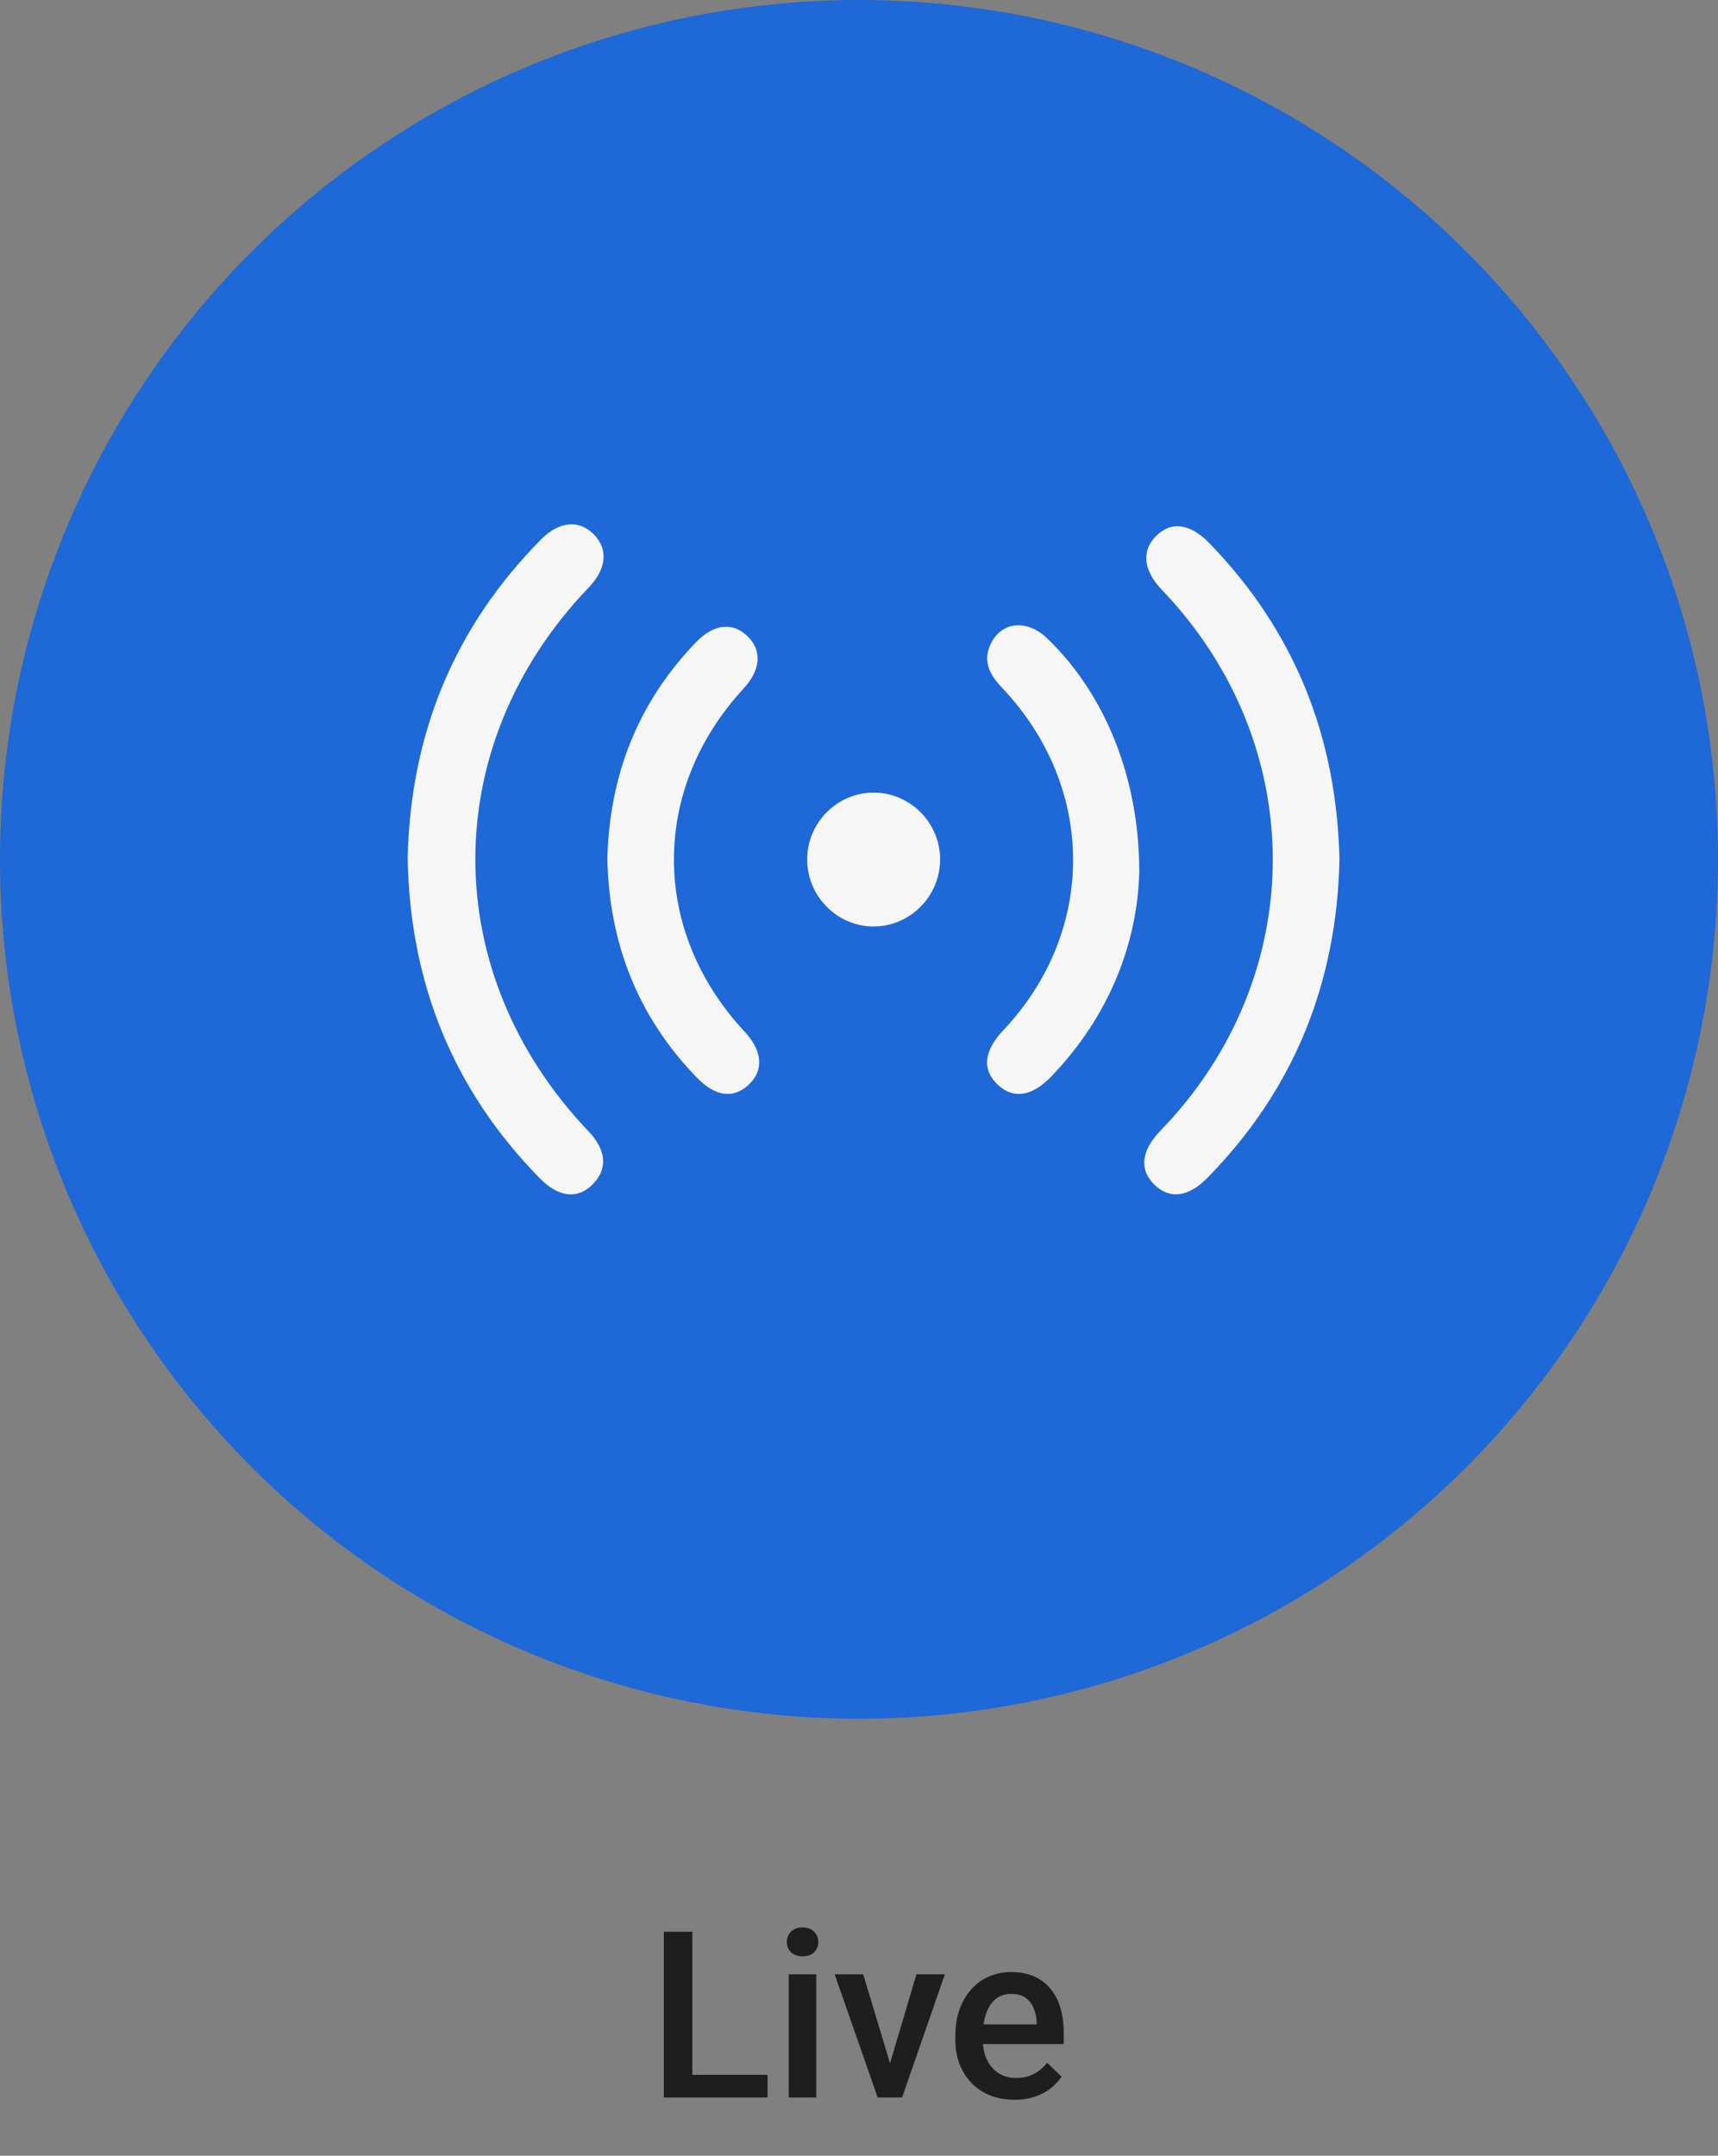<svg width="59" height="74" viewBox="0 0 59 74" fill="none" xmlns="http://www.w3.org/2000/svg">
<rect x="0" y="0" width="59" height="74" fill="#808080" stroke="none"/>
<path d="M26.359 71.223V72H23.504V71.223H26.359ZM23.777 66.312V72H22.797V66.312H23.777ZM28.031 67.773V72H27.086V67.773H28.031ZM27.023 66.664C27.023 66.521 27.07 66.402 27.164 66.309C27.26 66.212 27.393 66.164 27.562 66.164C27.729 66.164 27.861 66.212 27.957 66.309C28.053 66.402 28.102 66.521 28.102 66.664C28.102 66.805 28.053 66.922 27.957 67.016C27.861 67.109 27.729 67.156 27.562 67.156C27.393 67.156 27.26 67.109 27.164 67.016C27.07 66.922 27.023 66.805 27.023 66.664ZM30.438 71.254L31.473 67.773H32.449L30.98 72H30.371L30.438 71.254ZM29.645 67.773L30.699 71.269L30.75 72H30.141L28.664 67.773H29.645ZM34.84 72.078C34.527 72.078 34.245 72.027 33.992 71.926C33.742 71.822 33.529 71.677 33.352 71.492C33.177 71.307 33.043 71.09 32.949 70.84C32.855 70.59 32.809 70.32 32.809 70.031V69.875C32.809 69.544 32.857 69.245 32.953 68.977C33.05 68.708 33.184 68.479 33.355 68.289C33.527 68.096 33.73 67.949 33.965 67.848C34.199 67.746 34.453 67.695 34.727 67.695C35.029 67.695 35.293 67.746 35.52 67.848C35.746 67.949 35.934 68.092 36.082 68.277C36.233 68.46 36.345 68.677 36.418 68.93C36.493 69.182 36.531 69.461 36.531 69.766V70.168H33.266V69.492H35.602V69.418C35.596 69.249 35.562 69.09 35.5 68.941C35.44 68.793 35.348 68.673 35.223 68.582C35.098 68.491 34.931 68.445 34.723 68.445C34.566 68.445 34.427 68.479 34.305 68.547C34.185 68.612 34.085 68.707 34.004 68.832C33.923 68.957 33.861 69.108 33.816 69.285C33.775 69.46 33.754 69.656 33.754 69.875V70.031C33.754 70.216 33.779 70.388 33.828 70.547C33.88 70.703 33.956 70.84 34.055 70.957C34.154 71.074 34.273 71.167 34.414 71.234C34.555 71.299 34.715 71.332 34.895 71.332C35.121 71.332 35.323 71.287 35.5 71.195C35.677 71.104 35.831 70.975 35.961 70.809L36.457 71.289C36.366 71.422 36.247 71.549 36.102 71.672C35.956 71.792 35.777 71.889 35.566 71.965C35.358 72.04 35.116 72.078 34.84 72.078Z" fill="#1E1E1E"/>
<circle cx="29.5" cy="29.5" r="29.5" fill="#1E68D7"/>
<g clip-path="url(#clip0_2001_266)">
<path d="M20.215 20.171C15.029 25.579 15.028 33.399 20.212 38.836C20.829 39.483 20.878 40.13 20.349 40.66C19.841 41.172 19.187 41.106 18.55 40.459C15.549 37.41 14.071 33.723 14 29.437C14.103 25.191 15.595 21.532 18.586 18.512C19.203 17.889 19.894 17.834 20.395 18.346C20.896 18.857 20.831 19.531 20.215 20.171Z" fill="#F6F6F6"/>
<path d="M25.569 35.411C26.185 36.069 26.239 36.736 25.718 37.229C25.188 37.73 24.569 37.652 23.92 36.98C21.903 34.895 20.919 32.38 20.858 29.483C20.929 26.611 21.907 24.118 23.902 22.047C24.524 21.4 25.19 21.344 25.702 21.871C26.178 22.362 26.116 23.009 25.532 23.641C22.334 27.107 22.35 31.962 25.569 35.411Z" fill="#F6F6F6"/>
<path d="M32.286 29.468C32.303 30.744 31.271 31.801 30.003 31.804C28.739 31.805 27.703 30.746 27.72 29.471C27.738 28.223 28.761 27.209 30.001 27.208C31.241 27.206 32.267 28.223 32.286 29.468Z" fill="#F6F6F6"/>
<path d="M35.952 21.904C37.936 23.799 39.136 26.696 39.125 29.965C39.051 32.409 38.086 34.884 36.117 36.94C35.438 37.647 34.799 37.741 34.262 37.232C33.718 36.716 33.785 36.076 34.458 35.363C37.664 31.97 37.651 27.026 34.415 23.611C33.981 23.154 33.729 22.685 34.038 22.074C34.415 21.329 35.277 21.26 35.952 21.904Z" fill="#F6F6F6"/>
<path d="M46 29.504C45.911 33.743 44.439 37.409 41.457 40.441C40.809 41.098 40.17 41.172 39.653 40.675C39.114 40.156 39.187 39.499 39.859 38.806C44.979 33.523 44.995 25.555 39.895 20.241C39.271 19.591 39.194 18.92 39.685 18.417C40.209 17.882 40.861 17.954 41.538 18.651C44.459 21.664 45.907 25.293 46 29.504Z" fill="#F6F6F6"/>
</g>
<defs>
<clipPath id="clip0_2001_266">
<rect width="32" height="23" fill="white" transform="translate(14 18)"/>
</clipPath>
</defs>
</svg>
